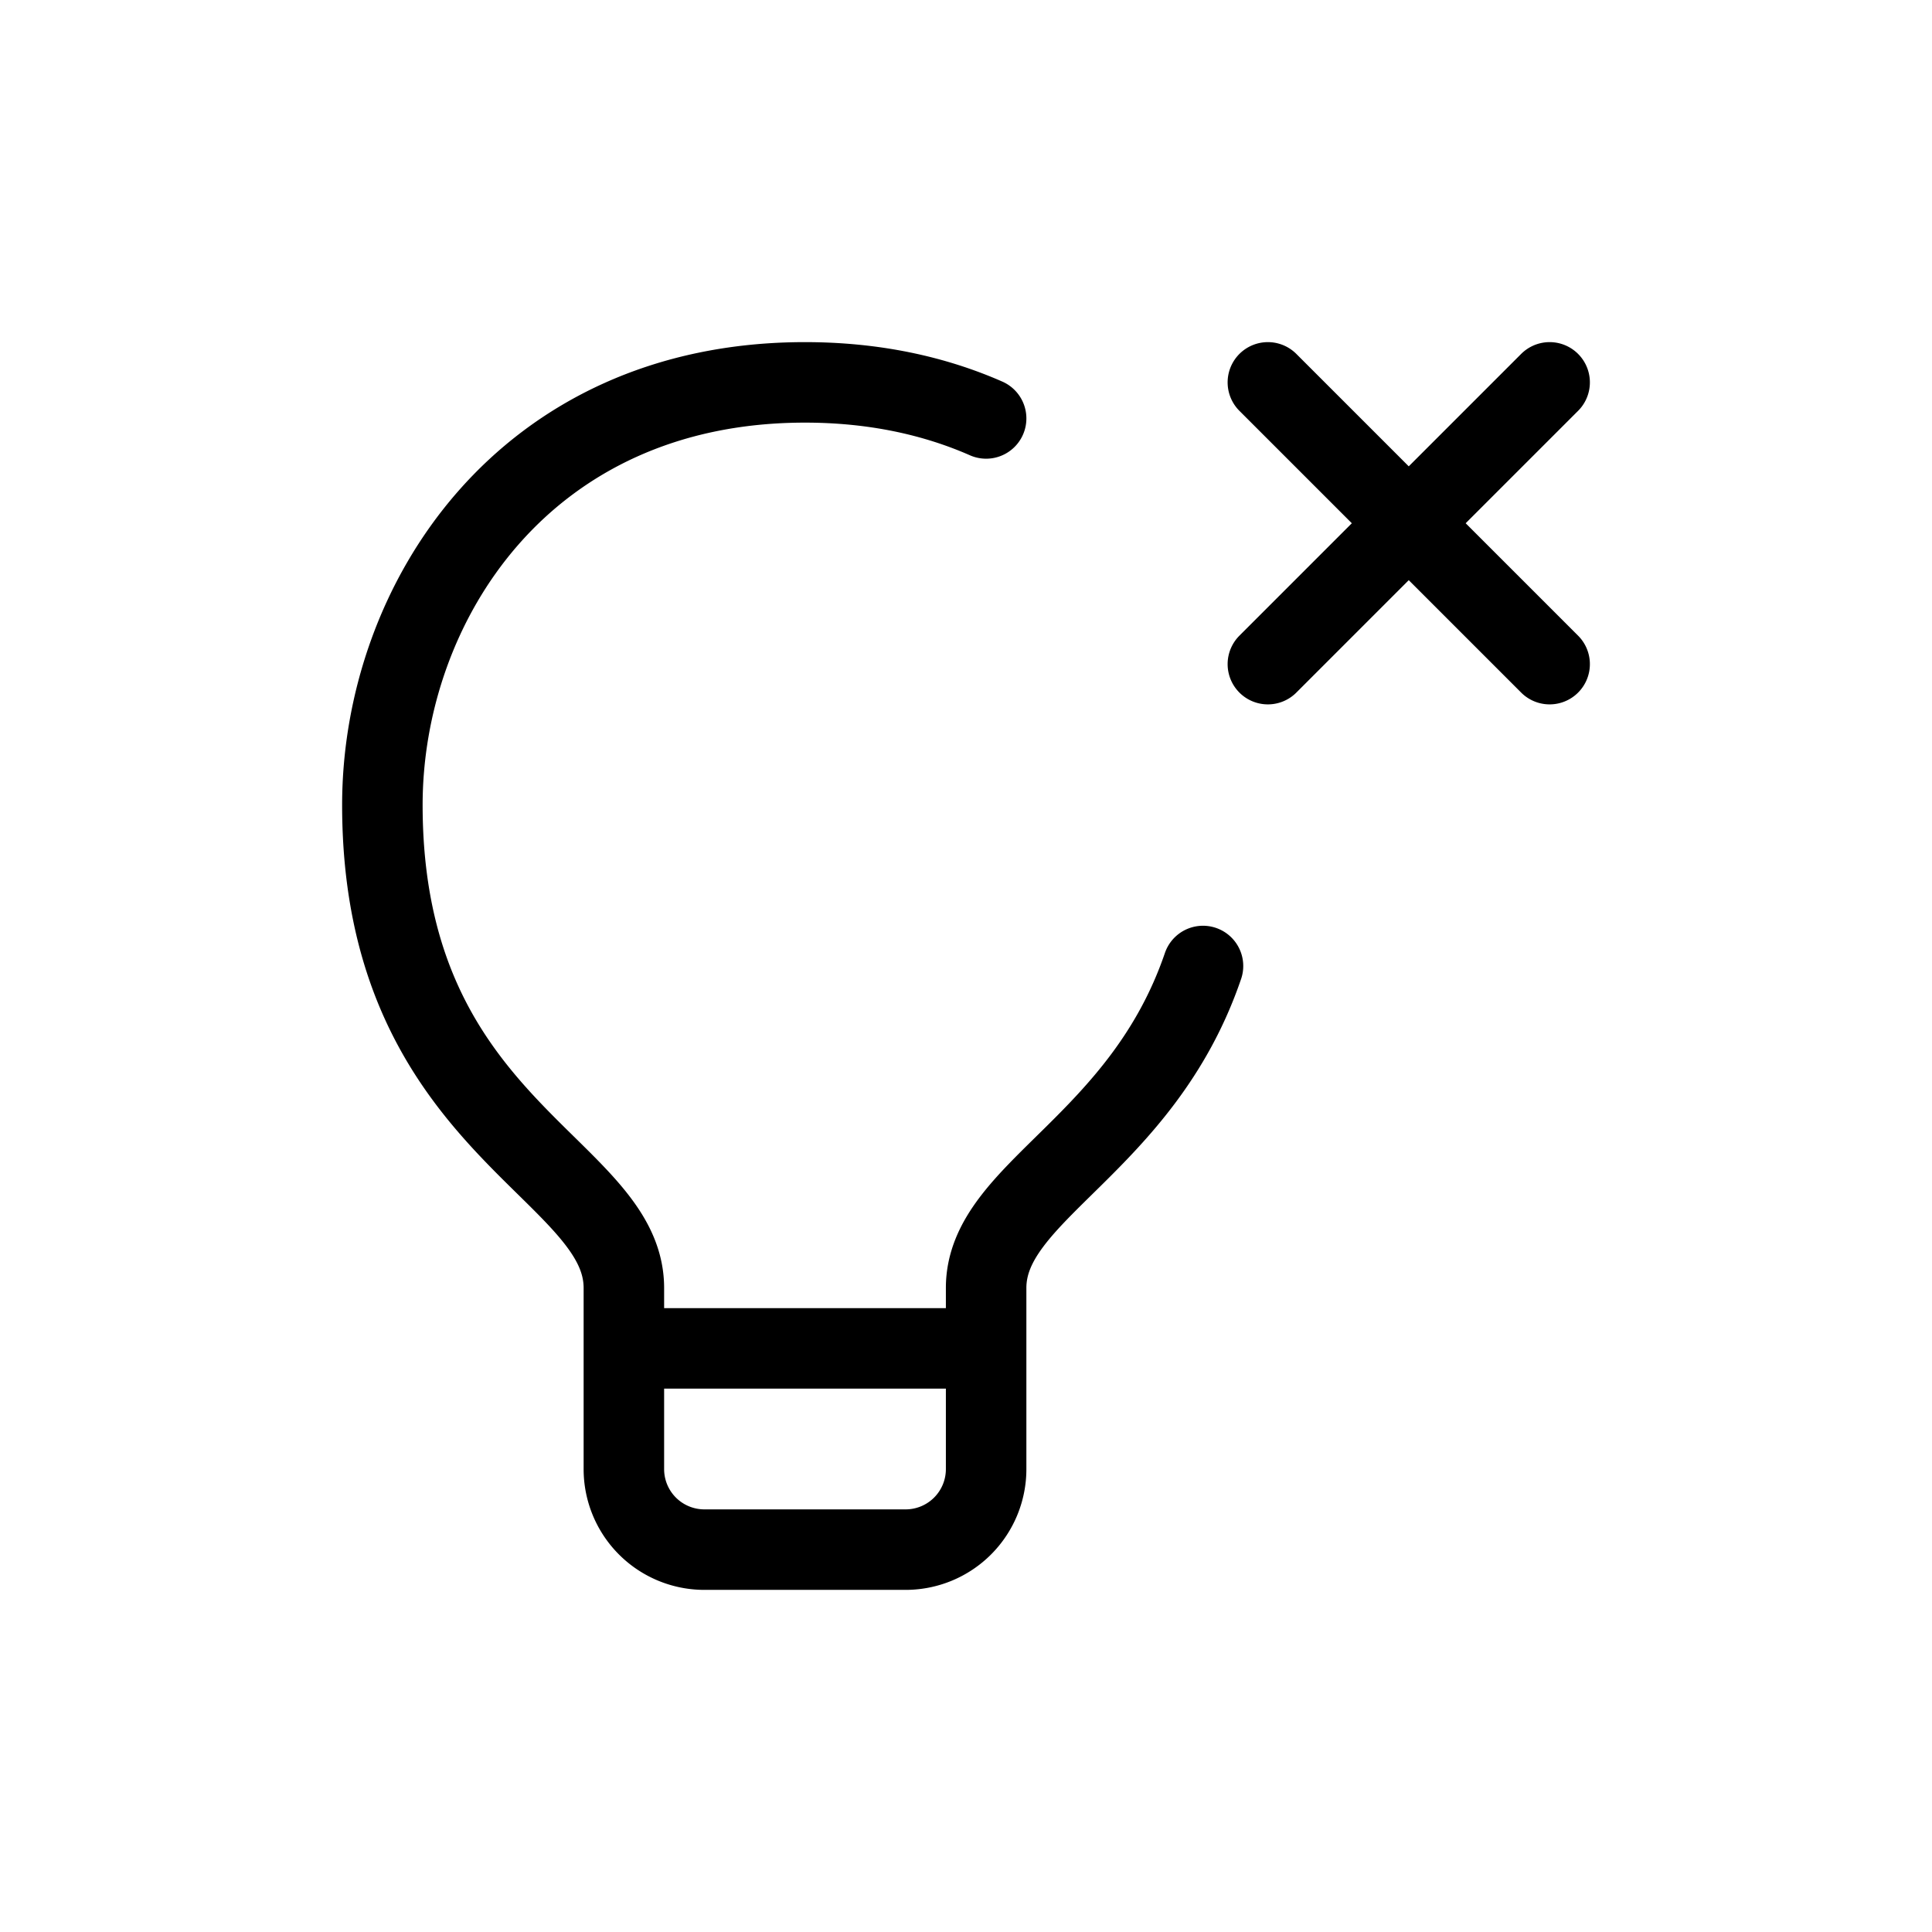 <svg xmlns="http://www.w3.org/2000/svg" width="24" height="24" fill="none" viewBox="0 0 24 24">
  <path stroke="currentColor" stroke-linecap="round" stroke-linejoin="round" d="M7.75 16.75V16c0-1.5-3-2-3-6 0-2.5 1.75-5.25 5.25-5.25.854 0 1.604.164 2.25.448M7.75 16.75v1.5a1 1 0 0 0 1 1h2.5a1 1 0 0 0 1-1v-1.5m-4.5 0h4.5m0 0V16c0-1.203 1.93-1.763 2.694-4m.806-7.25L17.5 6.5m0 0 1.75 1.75M17.5 6.5l1.75-1.75M17.5 6.5l-1.75 1.75"/>
</svg>

